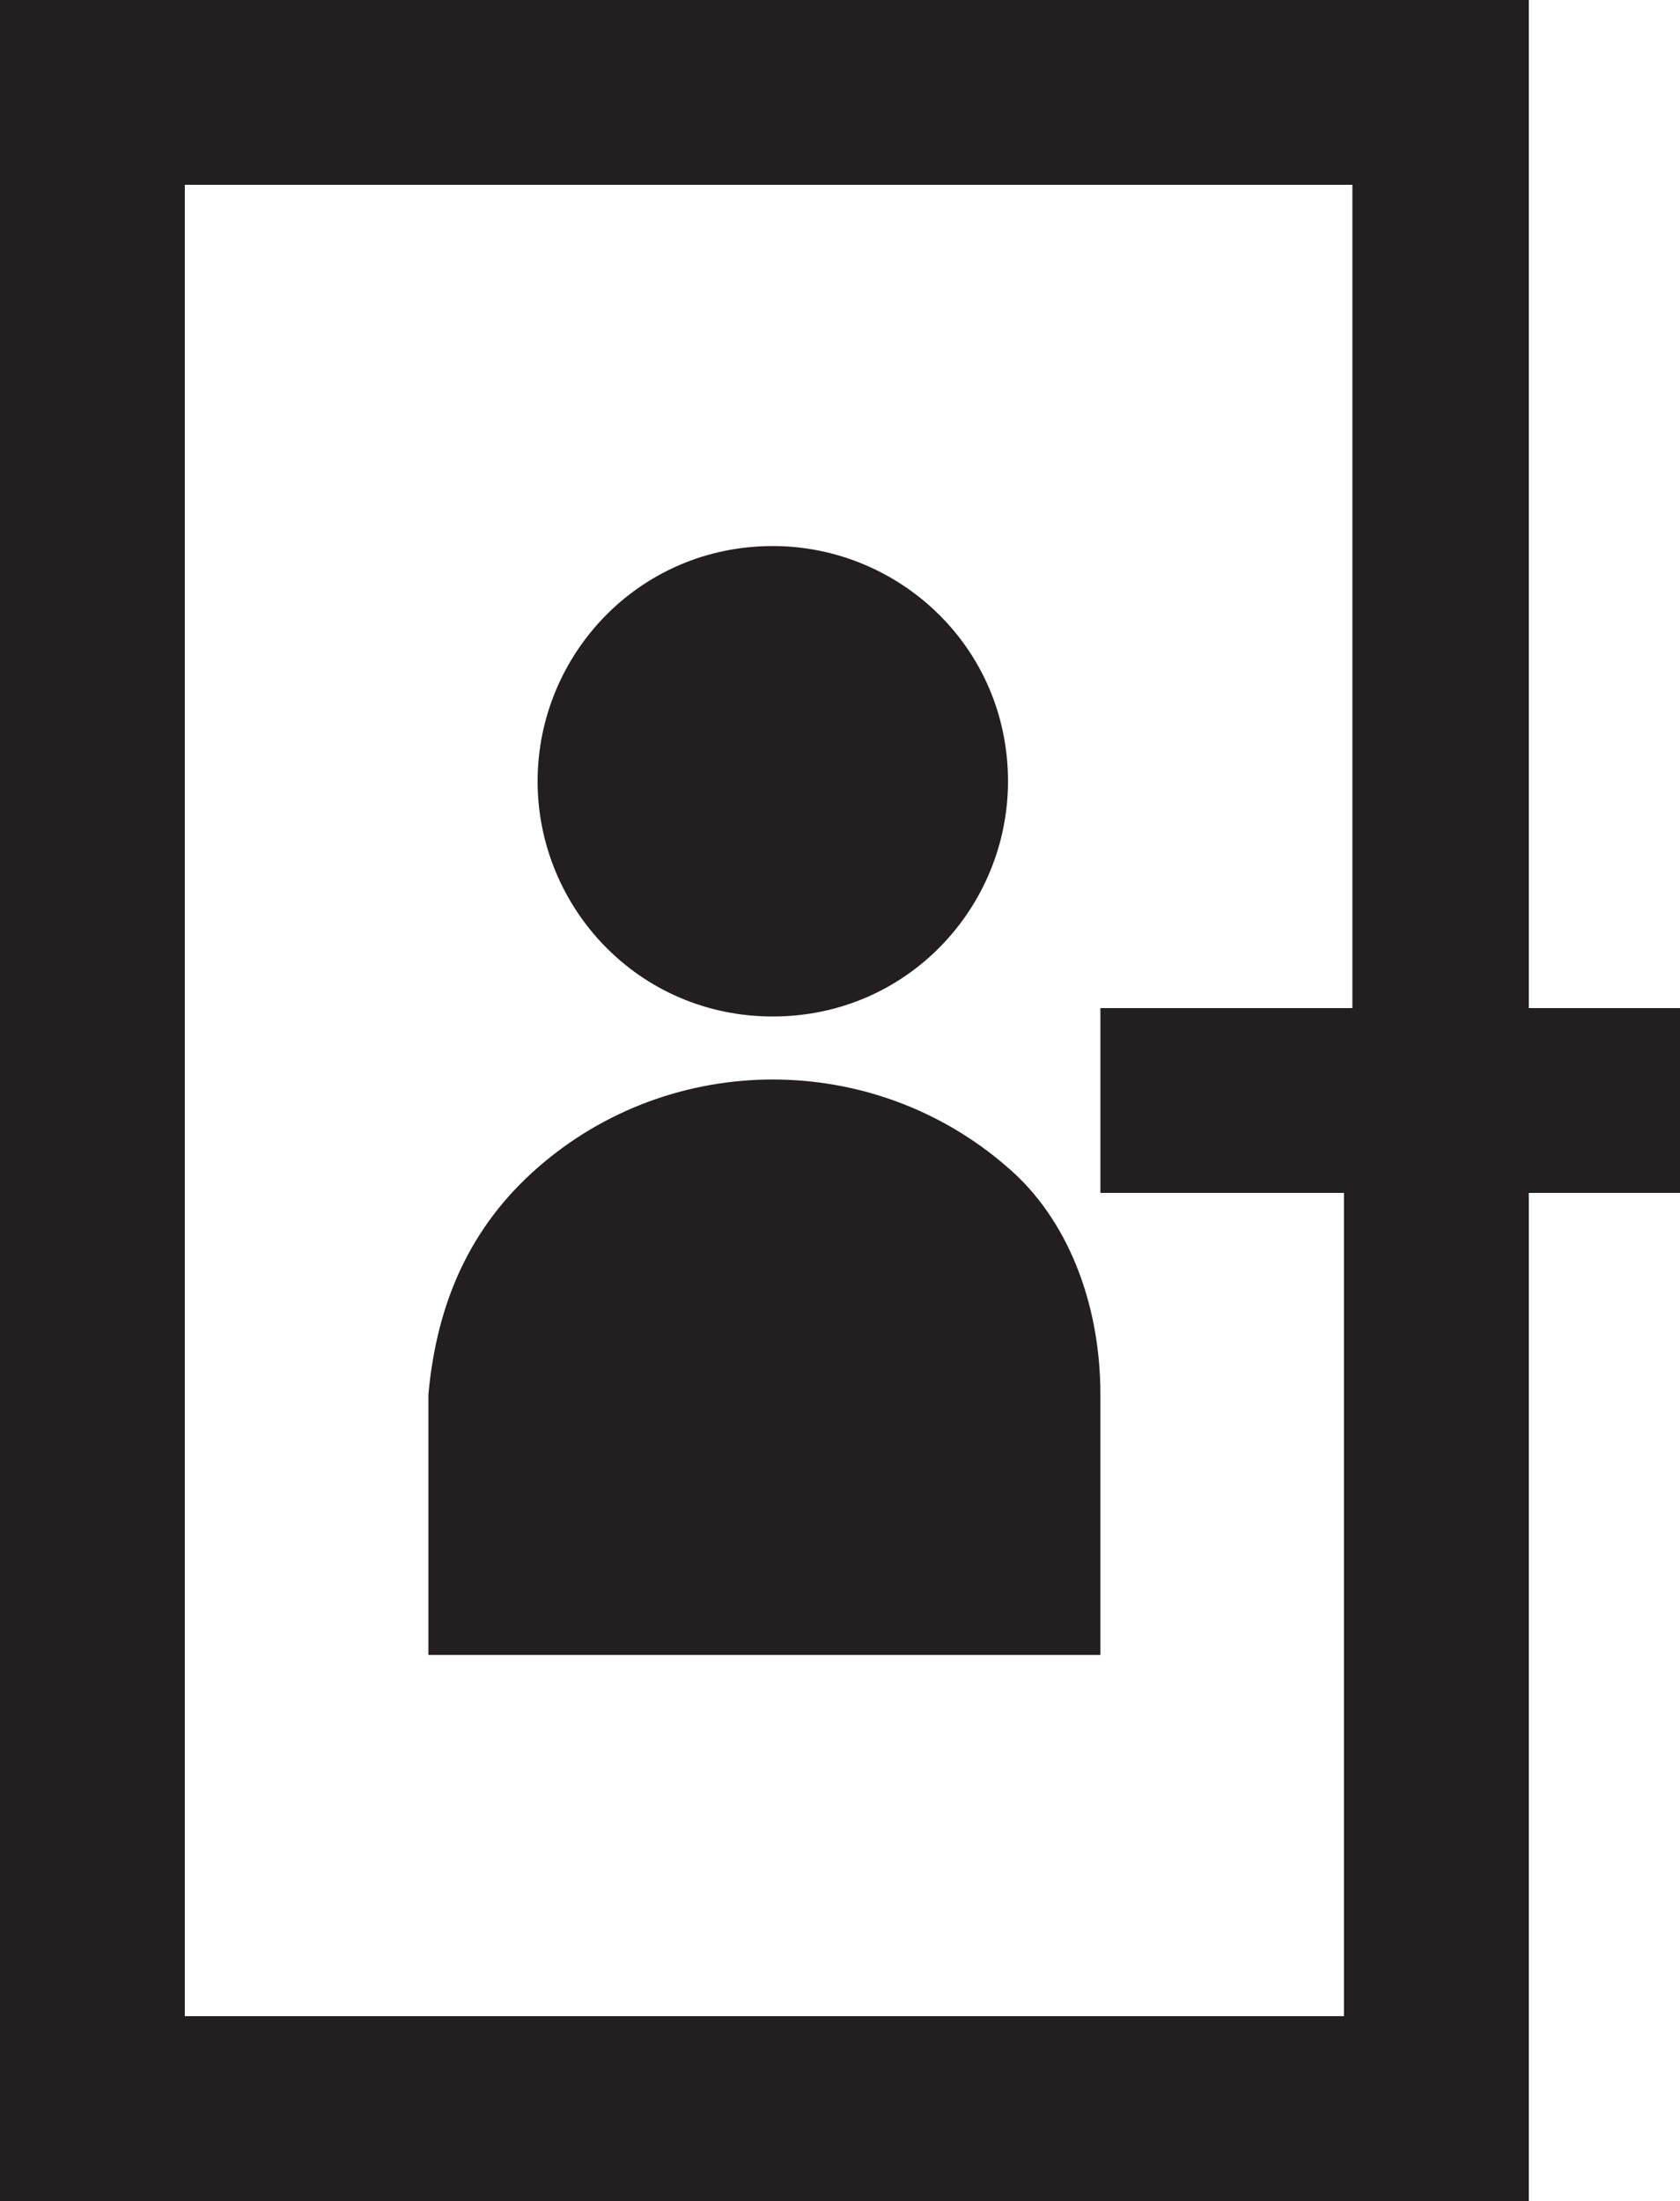 <?xml version="1.0" encoding="utf-8"?>
<!-- Generator: Adobe Illustrator 26.4.1, SVG Export Plug-In . SVG Version: 6.00 Build 0)  -->
<svg version="1.1" id="Layer_1" xmlns="http://www.w3.org/2000/svg" xmlns:xlink="http://www.w3.org/1999/xlink" x="0px" y="0px"
	 viewBox="0 0 20 26.2" style="enable-background:new 0 0 20 26.2;" xml:space="preserve">
<style type="text/css">
	.st0{fill:#231F20;}
</style>
<g id="Layer_1_00000037662874678732360590000000998851369002119357_">
	<path class="st0" d="M6.4,9.3c0-1.5,1.2-2.8,2.8-2.8c1.5,0,2.8,1.2,2.8,2.8c0,1.5-1.2,2.8-2.8,2.8c0,0,0,0,0,0
		C7.6,12.1,6.4,10.8,6.4,9.3z M12,13.9c-1.6-1.4-4-1.4-5.6,0c-0.8,0.7-1.2,1.6-1.3,2.7v3.1h8v-3.1C13.1,15.5,12.7,14.5,12,13.9
		L12,13.9z M20,12v2.2h-1.8v12H0V0h18.2v12L20,12z M13.1,14.2V12h3V2.2H2.2V24H16v-9.8H13.1z"/>
</g>
</svg>
